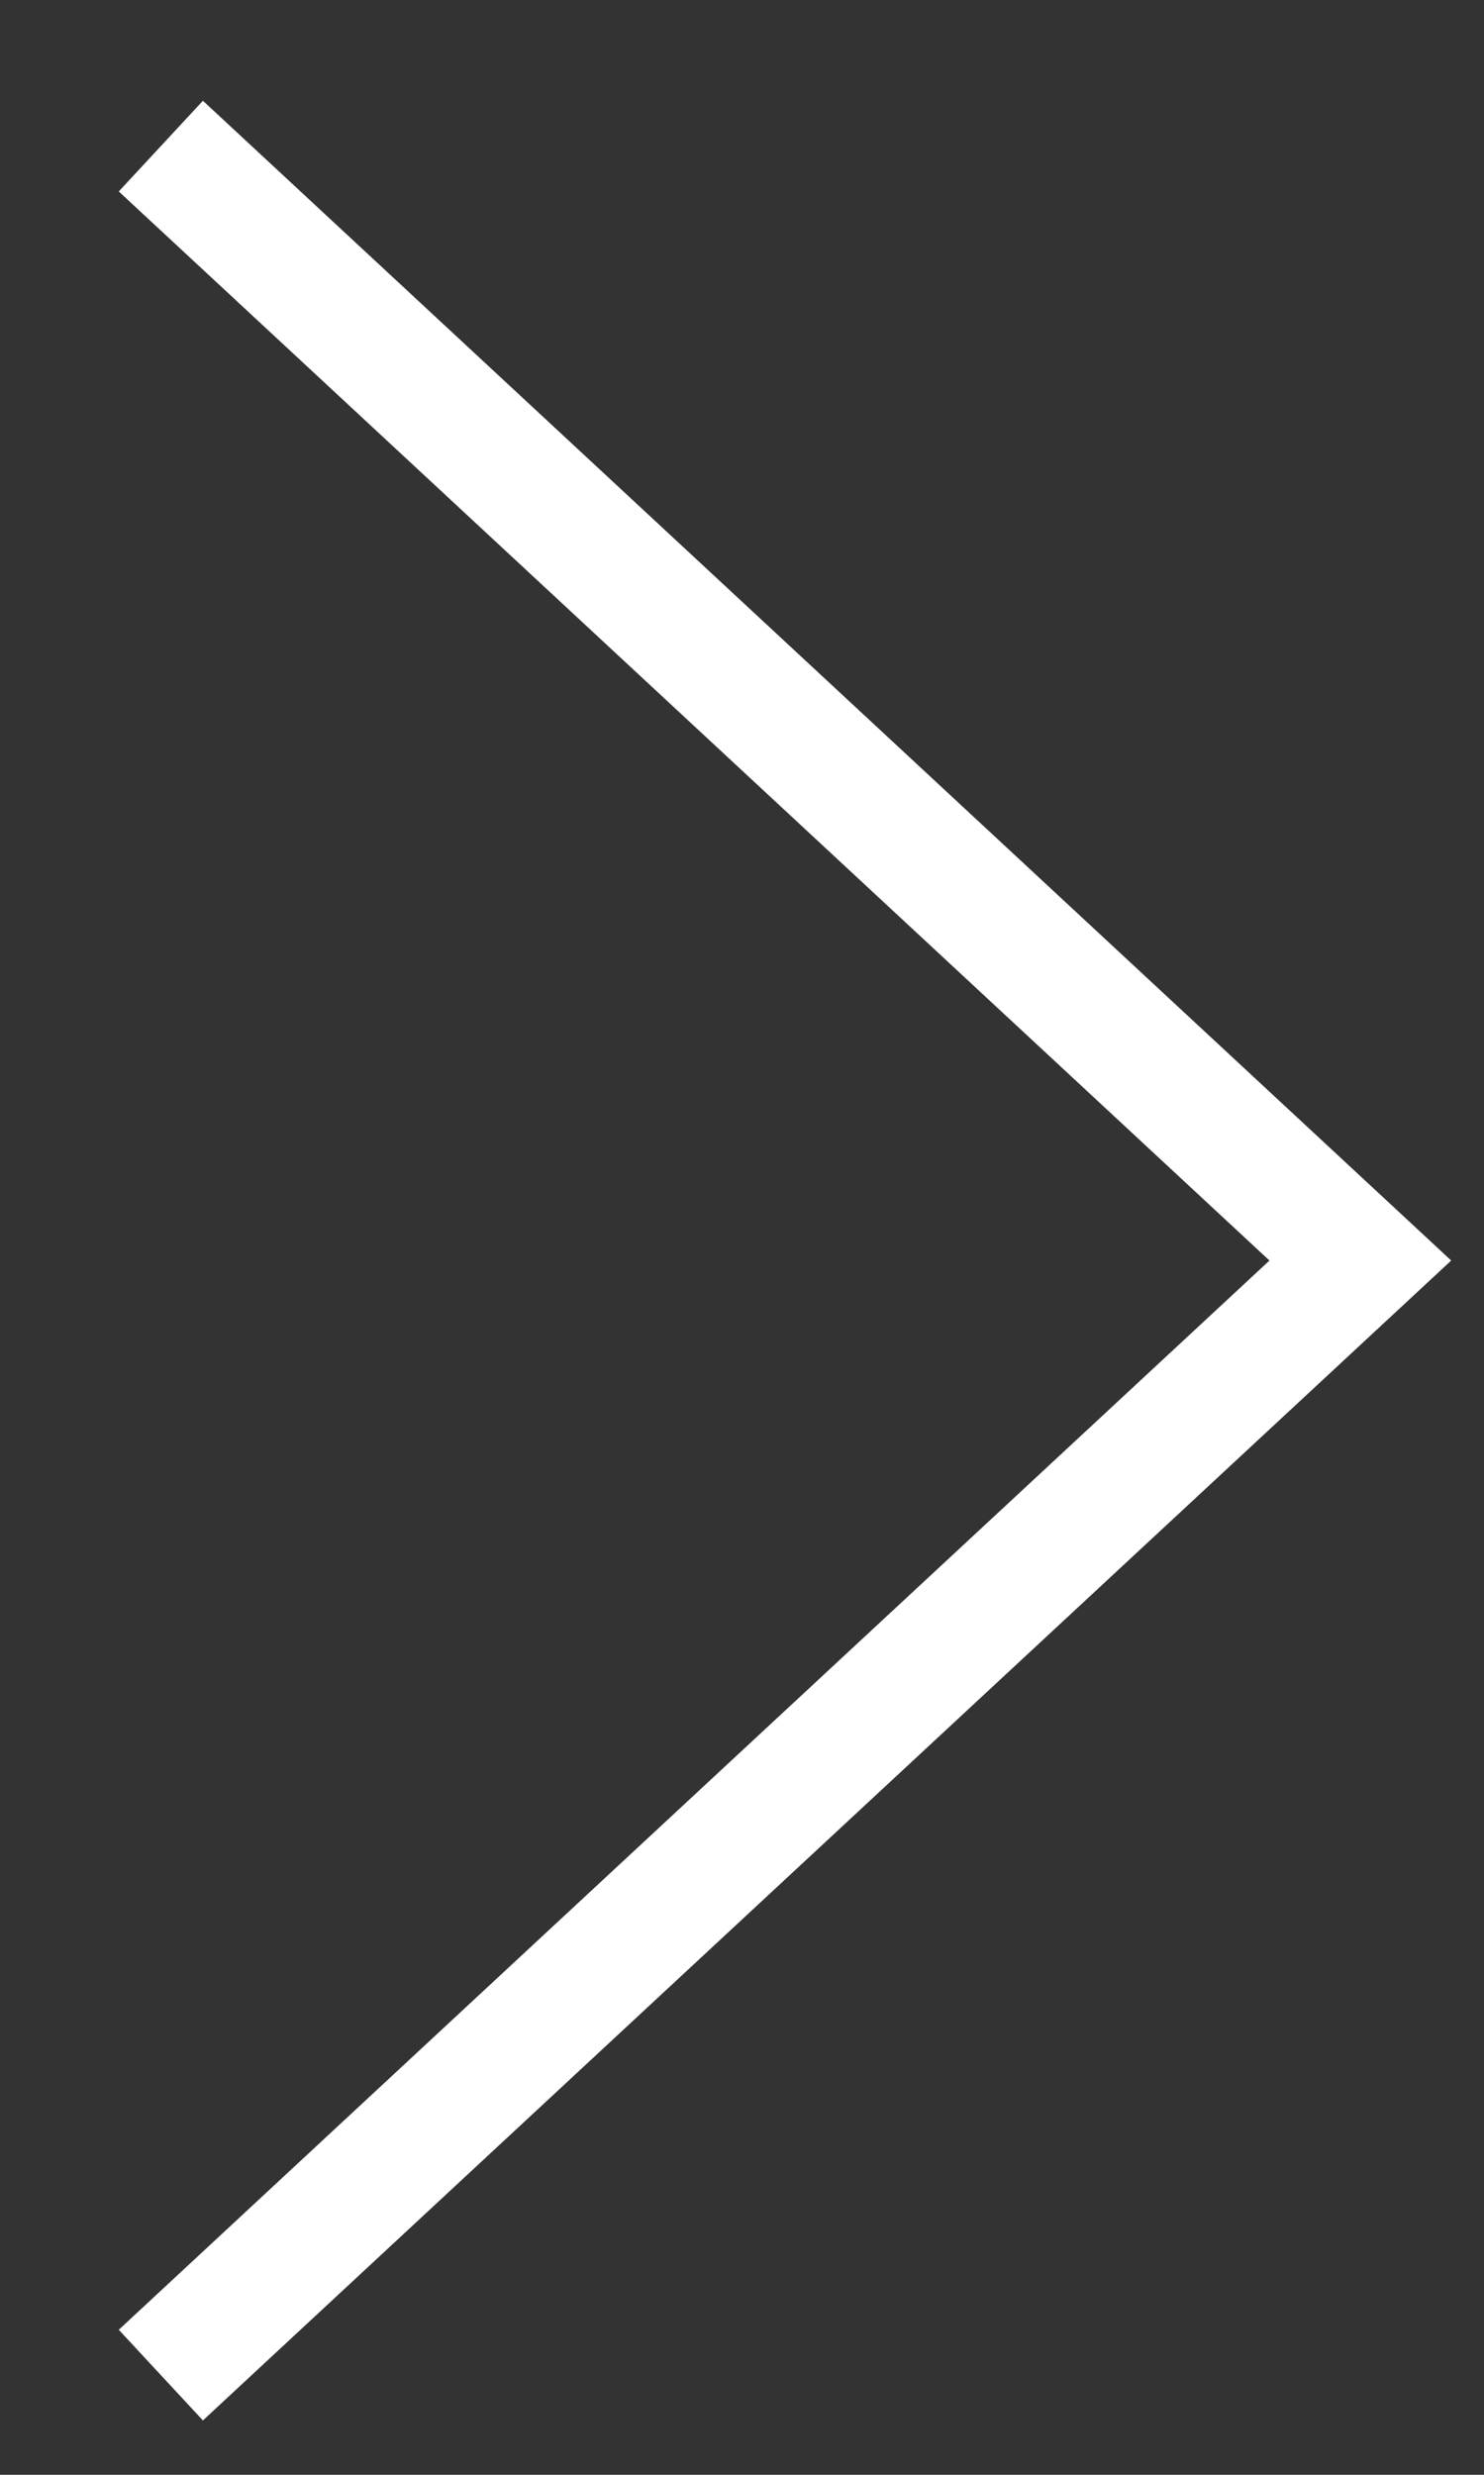 <svg width="12" height="20" viewBox="0 0 12 20" fill="none" xmlns="http://www.w3.org/2000/svg">
<rect x="0" y="0" width="12" height="20" fill="#333333" stroke="none"/>
<path d="M1.667 18.854L11 10.187L1.667 1.521" stroke="white" stroke-linecap="square"/>
</svg>
